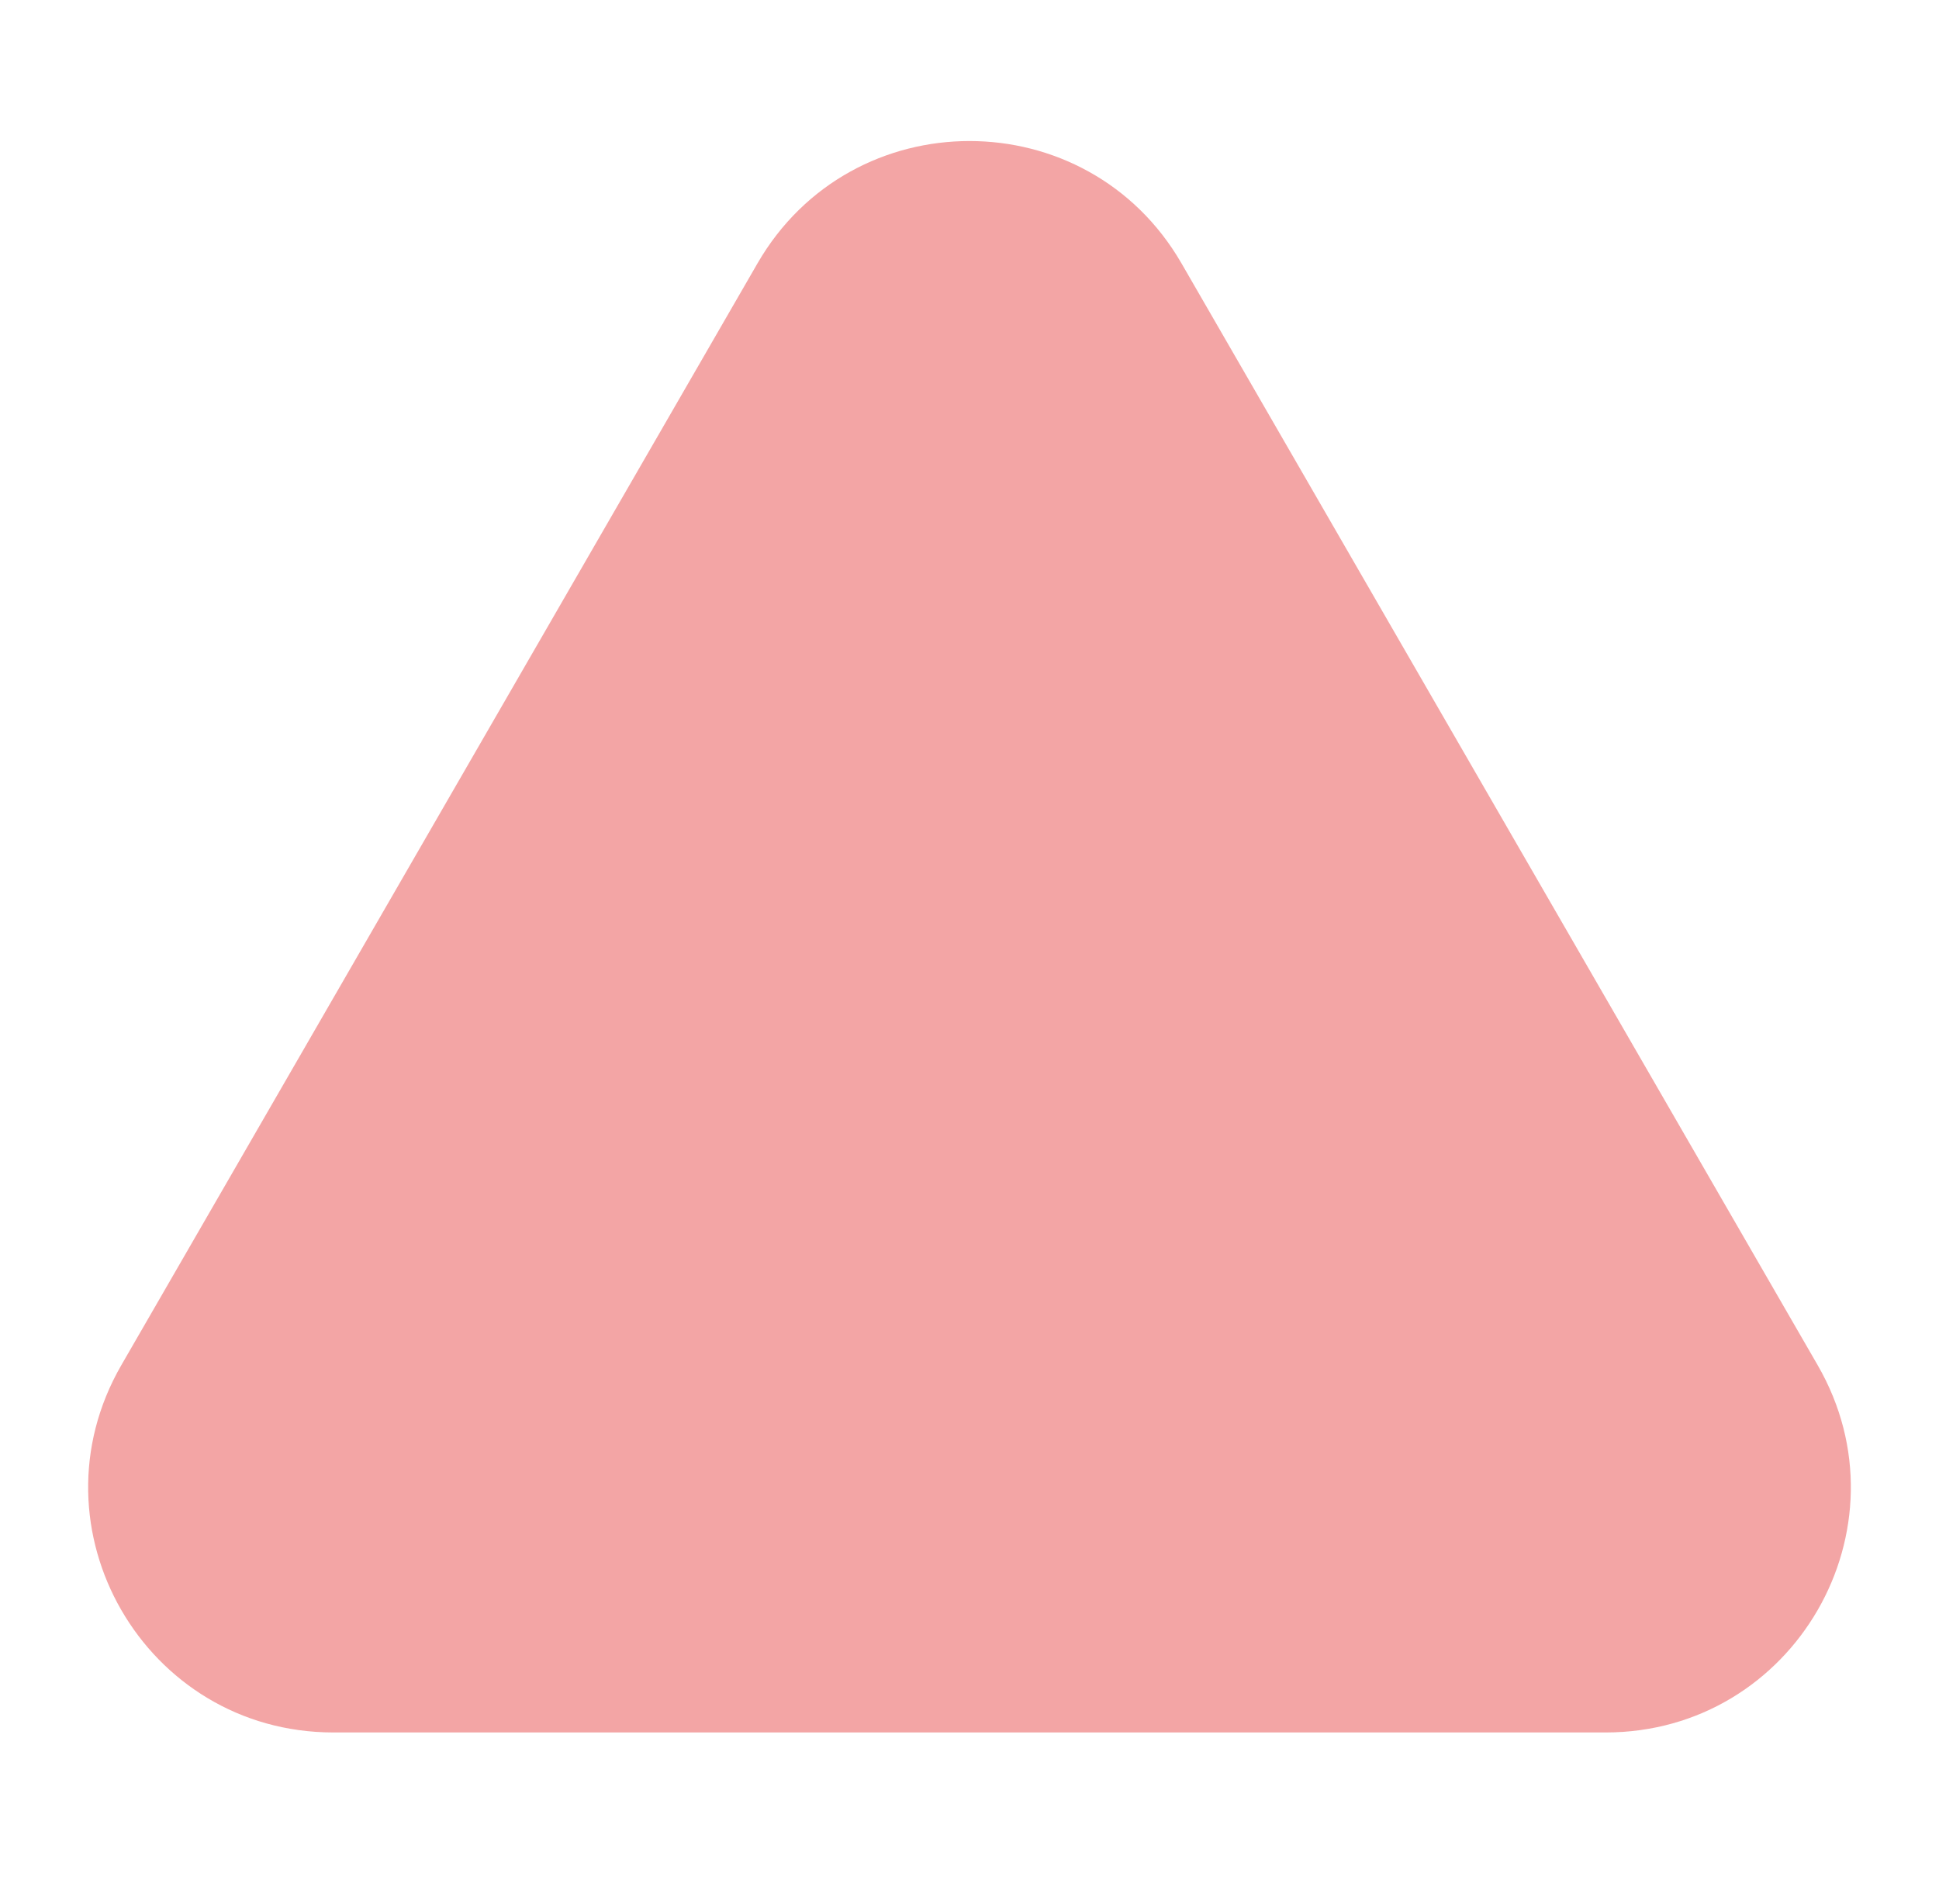 <svg width="55" height="54" fill="none" xmlns="http://www.w3.org/2000/svg"><path d="M21.485 7.473c2.674-4.63 9.357-4.63 12.03 0l18.044 31.253c2.673 4.63-.668 10.418-6.015 10.418H9.456c-5.347 0-8.688-5.787-6.015-10.418L21.485 7.473z" fill="#F3A5A5"/></svg>